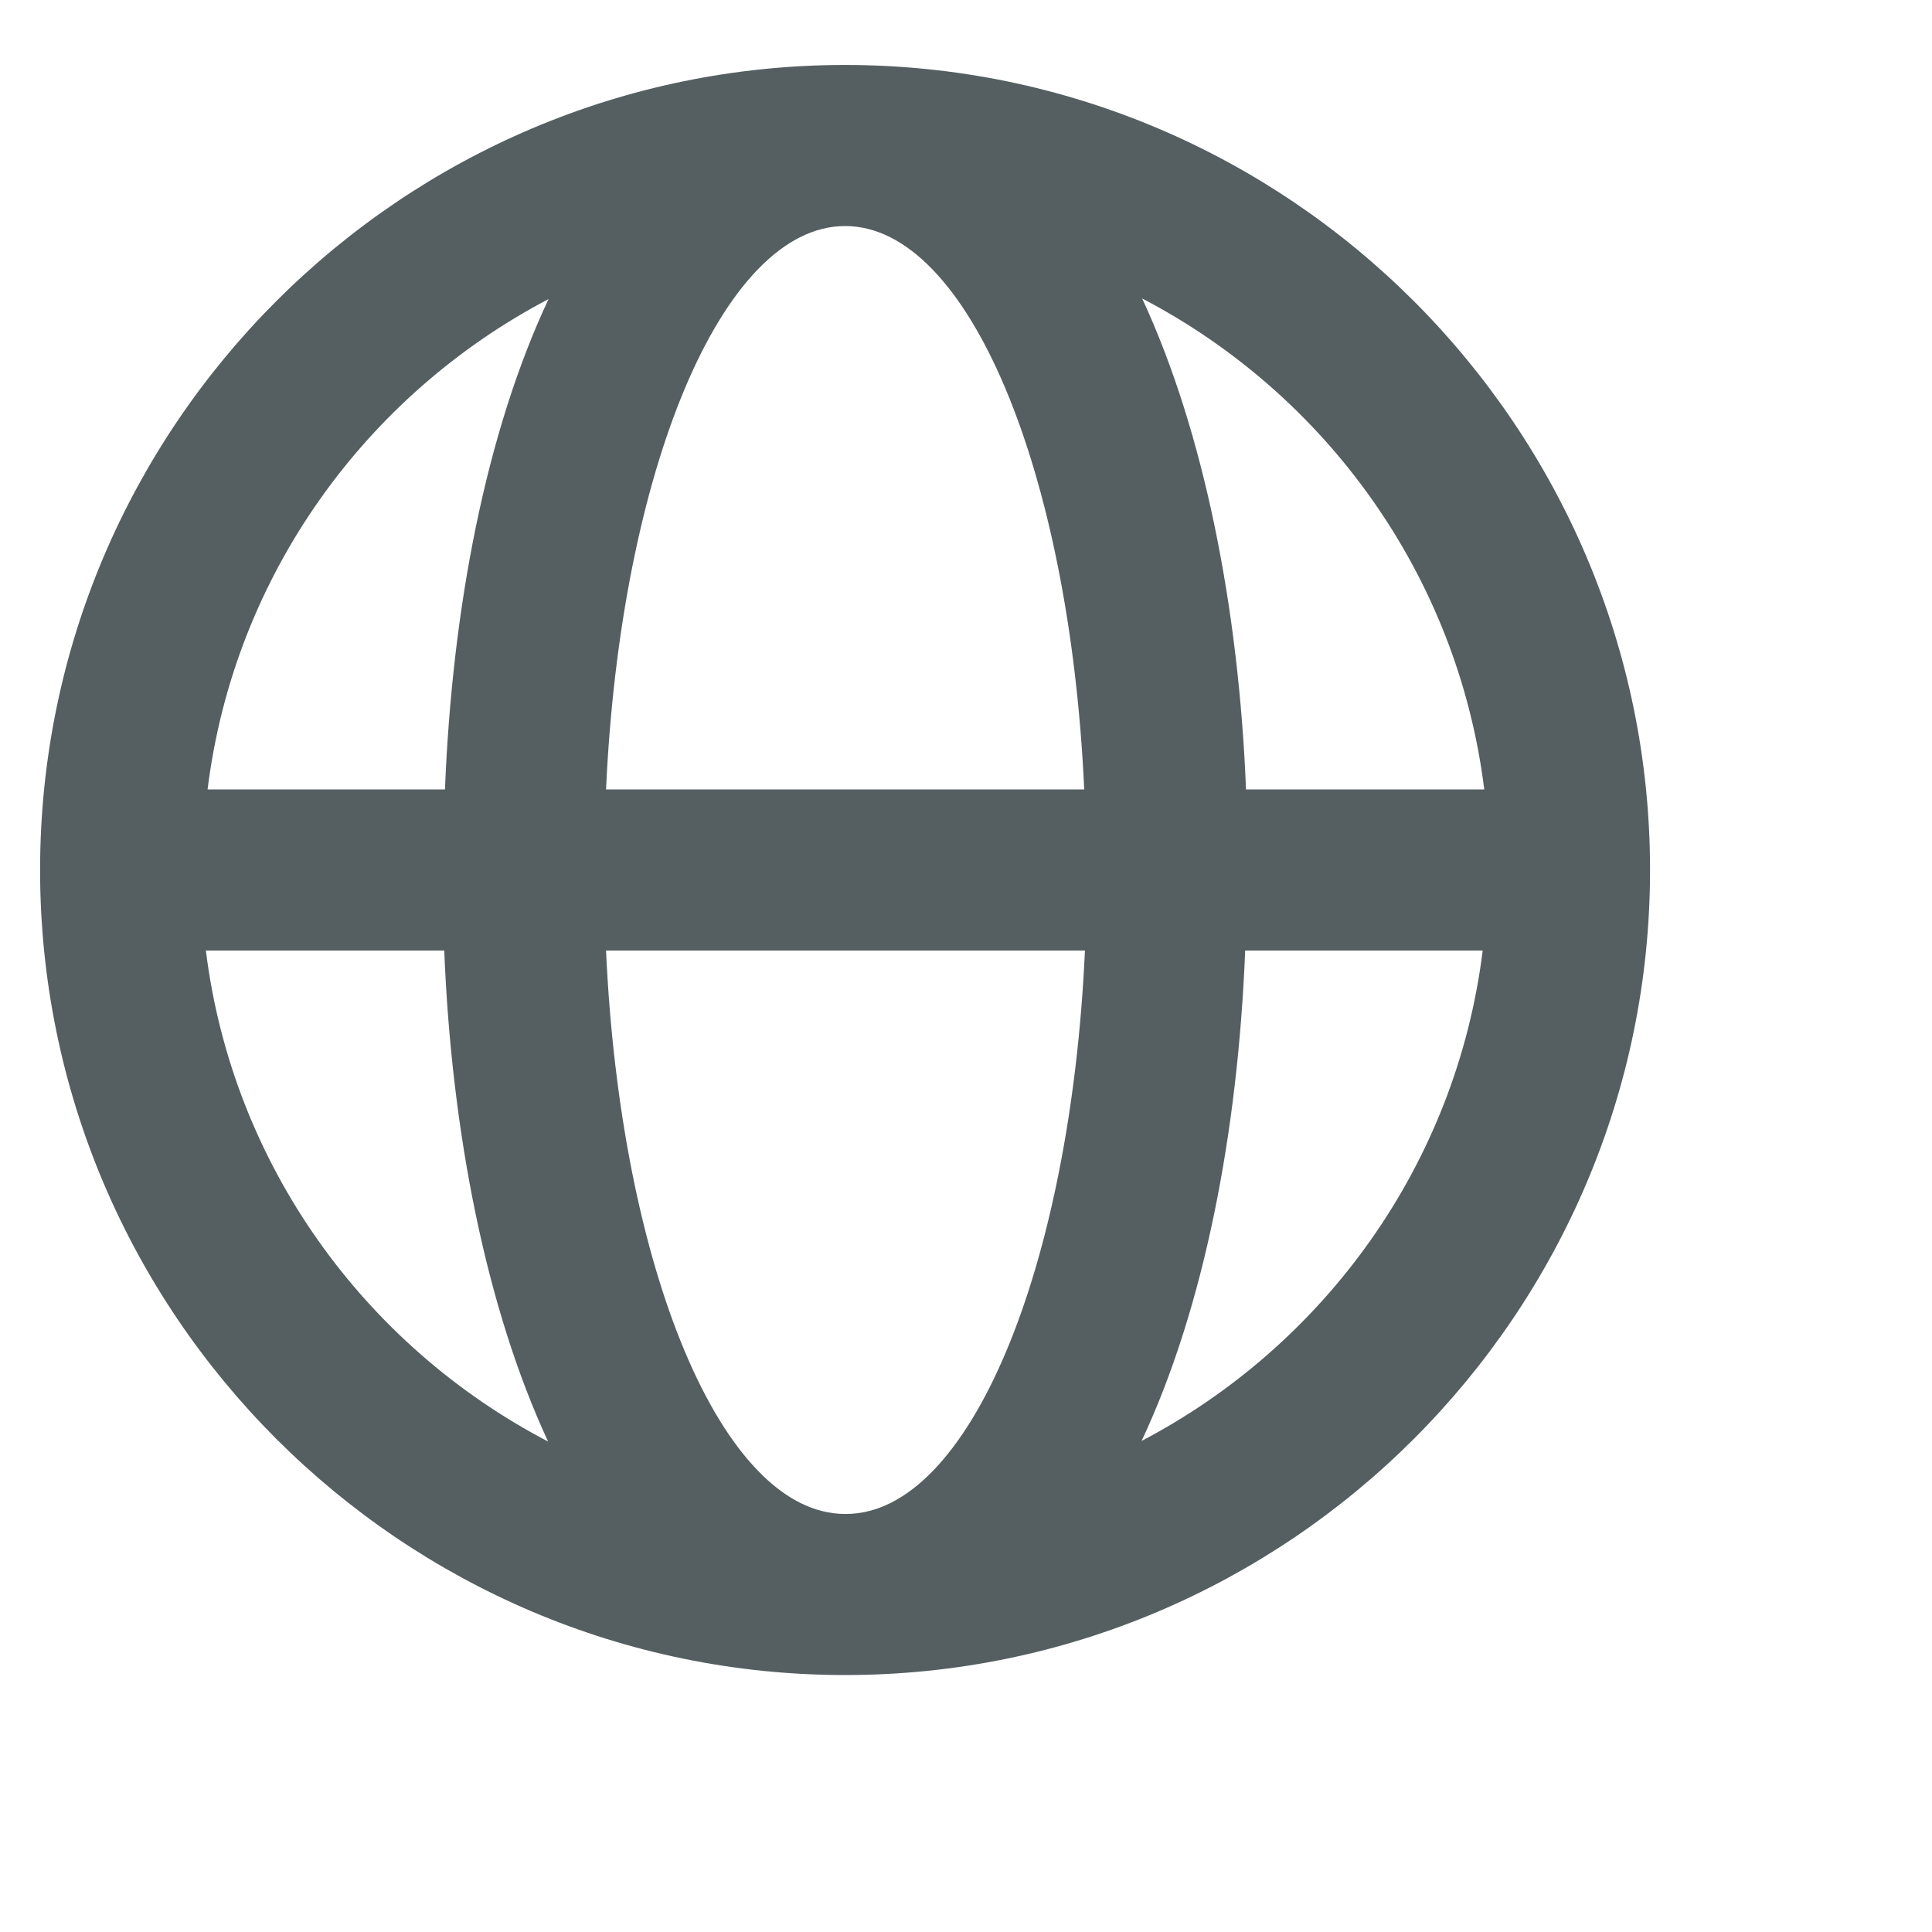 <svg width="16" height="16" viewBox="0 0 16 16" fill="none" xmlns="http://www.w3.org/2000/svg">
<path d="M13.665 7.205C13.665 3.532 10.672 0.538 6.999 0.538C3.325 0.538 0.332 3.532 0.332 7.205C0.332 10.878 3.325 13.872 6.999 13.872C10.672 13.872 13.665 10.878 13.665 7.205ZM12.285 6.538H10.319C10.259 5.038 9.972 3.578 9.459 2.472C10.979 3.265 12.072 4.765 12.292 6.538H12.285ZM6.999 12.538C5.979 12.538 5.139 10.505 5.019 7.872H8.985C8.865 10.505 8.025 12.538 7.005 12.538H6.999ZM5.019 6.538C5.139 3.905 5.979 1.872 6.999 1.872C8.019 1.872 8.859 3.905 8.979 6.538H5.012H5.019ZM4.545 2.472C4.025 3.578 3.745 5.032 3.685 6.538H1.719C1.939 4.765 3.032 3.265 4.552 2.472H4.545ZM1.712 7.872H3.679C3.739 9.372 4.025 10.832 4.539 11.938C3.019 11.145 1.925 9.645 1.705 7.872H1.712ZM9.452 11.938C9.972 10.832 10.252 9.378 10.312 7.872H12.279C12.059 9.645 10.965 11.145 9.445 11.938H9.452Z" fill="#555F62"/>
</svg>
